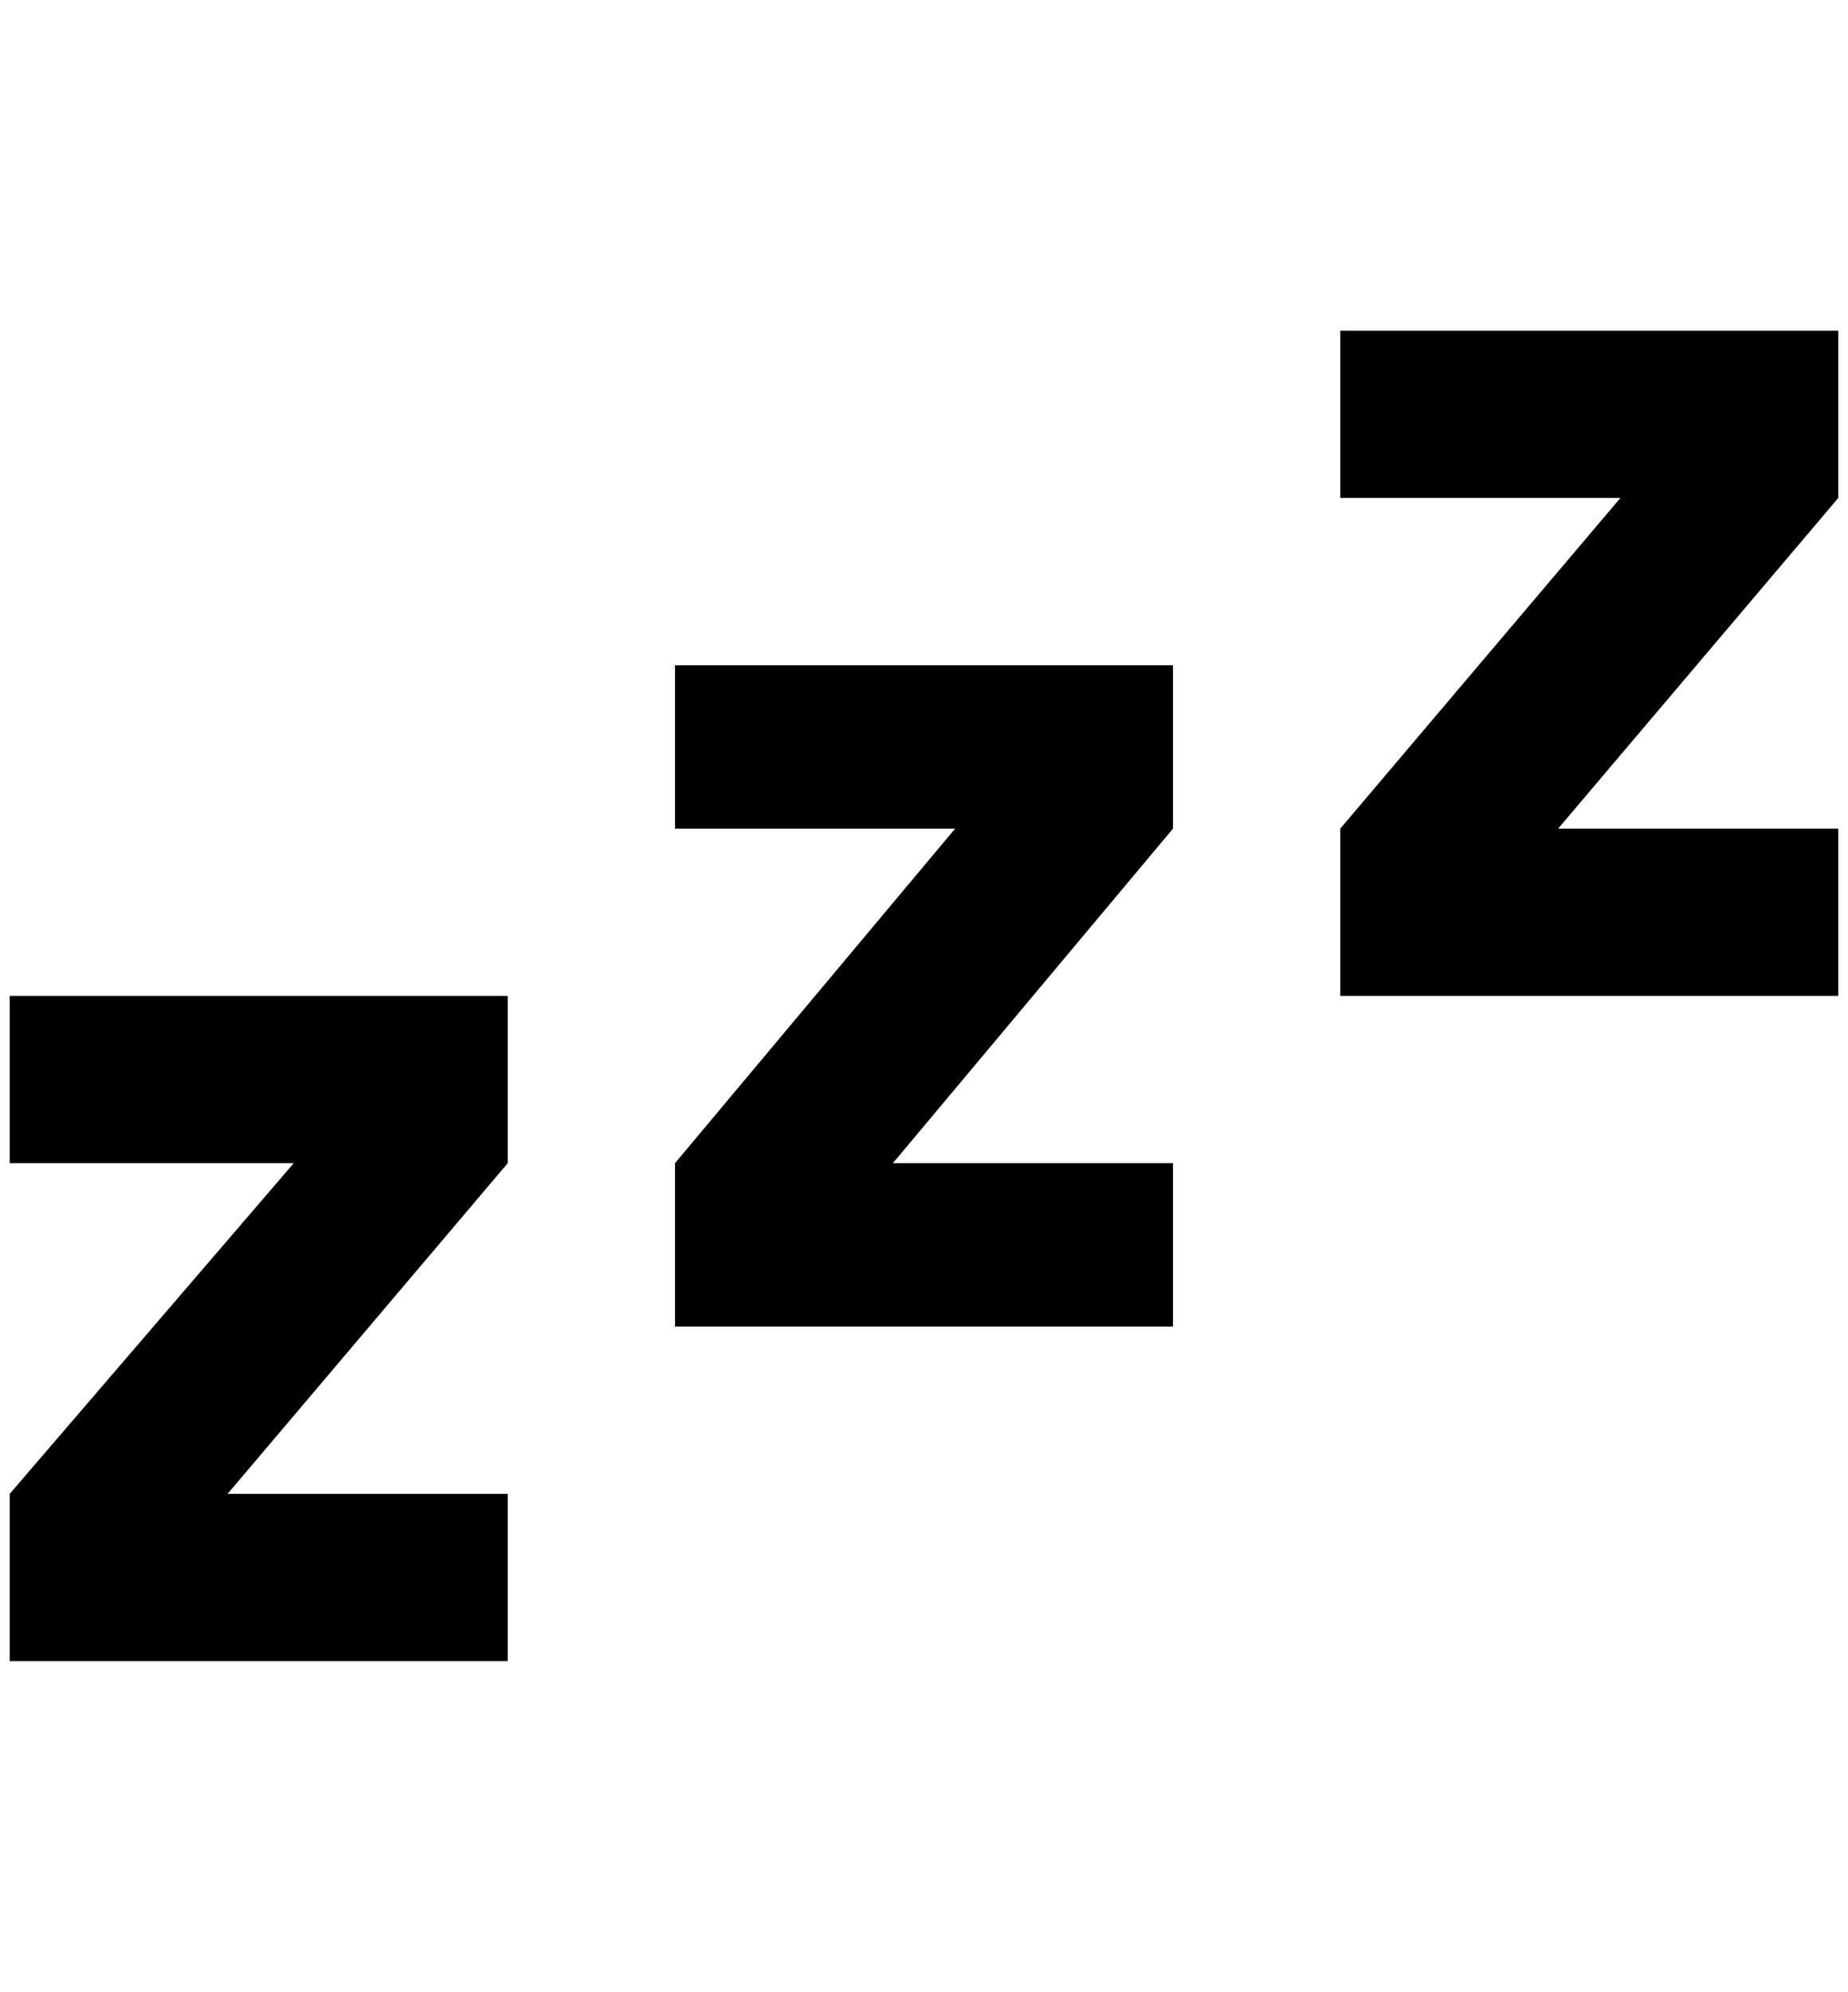 <?xml version="1.0" standalone="no"?>
<!DOCTYPE svg PUBLIC "-//W3C//DTD SVG 1.1//EN" "http://www.w3.org/Graphics/SVG/1.1/DTD/svg11.dtd" >
<svg xmlns="http://www.w3.org/2000/svg" xmlns:xlink="http://www.w3.org/1999/xlink" version="1.1" viewBox="-10 0 1900 2048">
   <path fill="currentColor"
d="M1880 1024h-512v-172l288 -340h-288v-172h512v172l-288 340h288v172zM1196 1364h-512v-168l288 -344h-288v-168h512v168l-288 344h288v168zM512 1708h-512v-172l292 -340h-292v-172h512v172l-288 340h288v172z" />
</svg>
